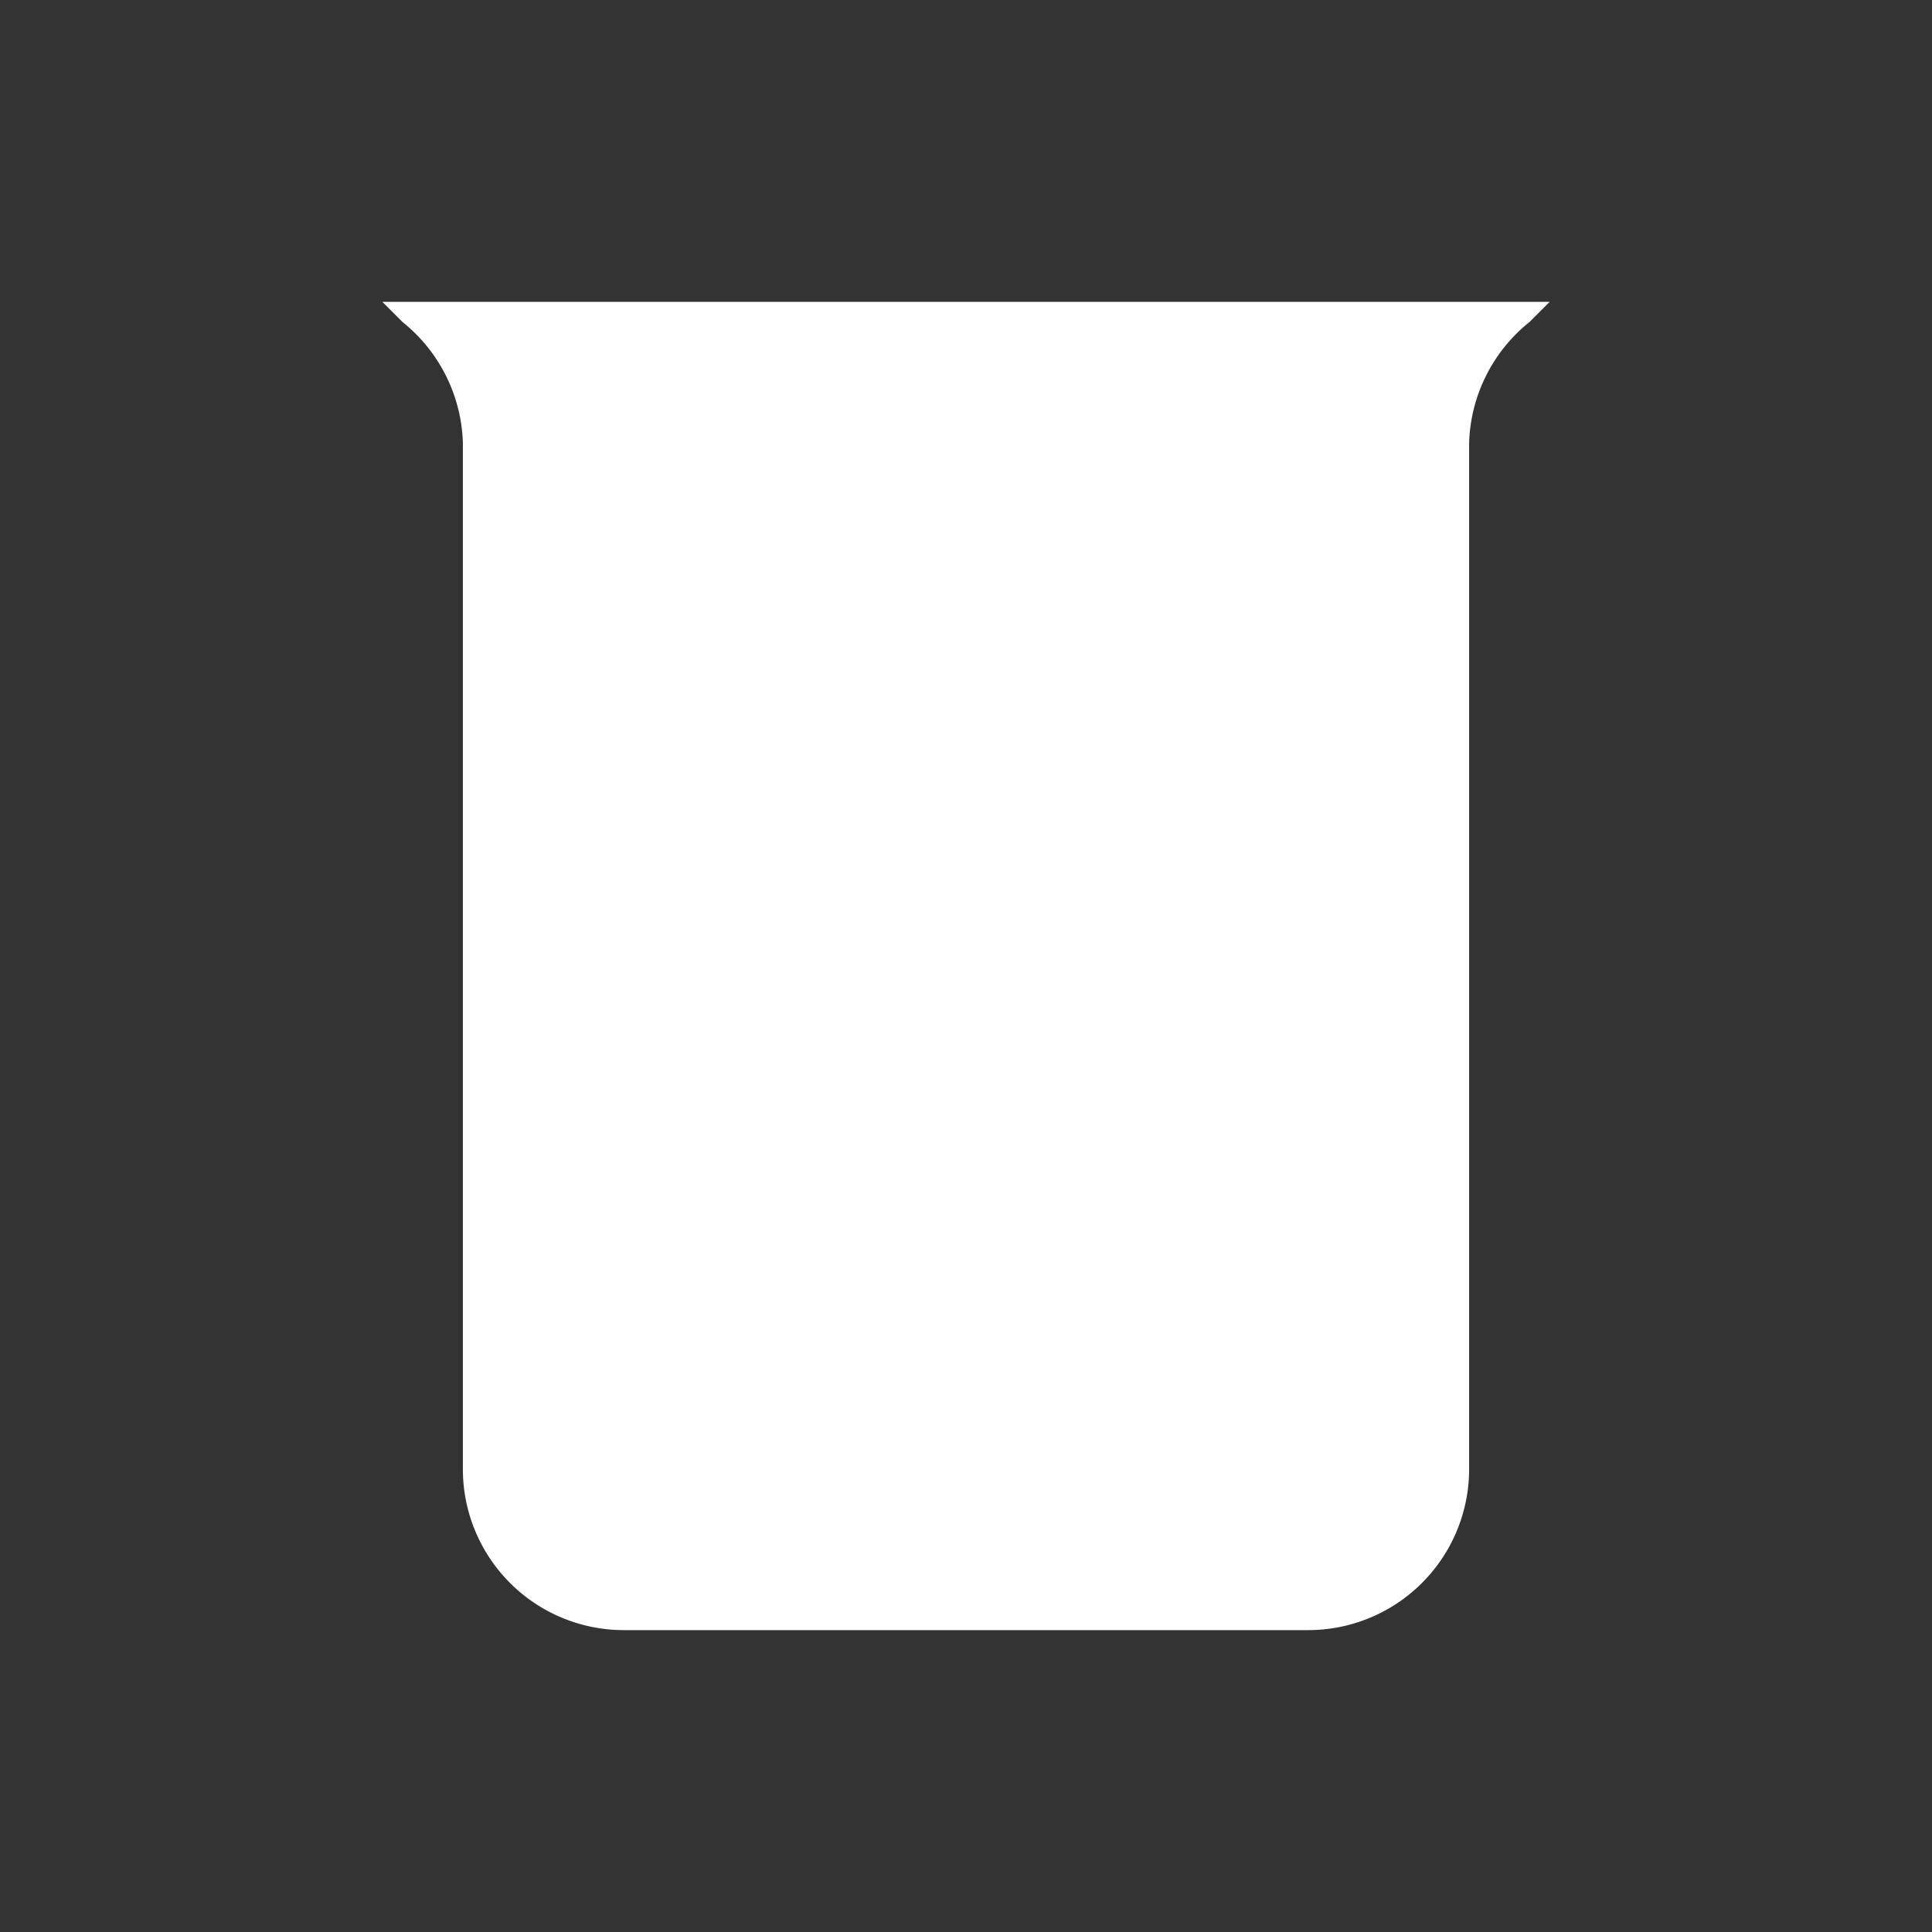 <svg xmlns="http://www.w3.org/2000/svg" width="192" height="192" viewBox="0 0 192 192">
	<rect x="0" y="0" width="192" height="192" fill="#333333" stroke="none"/>
	<path fill="#ffffff" d="M154,30L152,32A16,16,0,0,0,146,44L146,146A16,16,0,0,1,130,162L62,162A16,16,0,0,1,46,146L46,44A16,16,0,0,0,40,32L38,30Z"/>
</svg>
